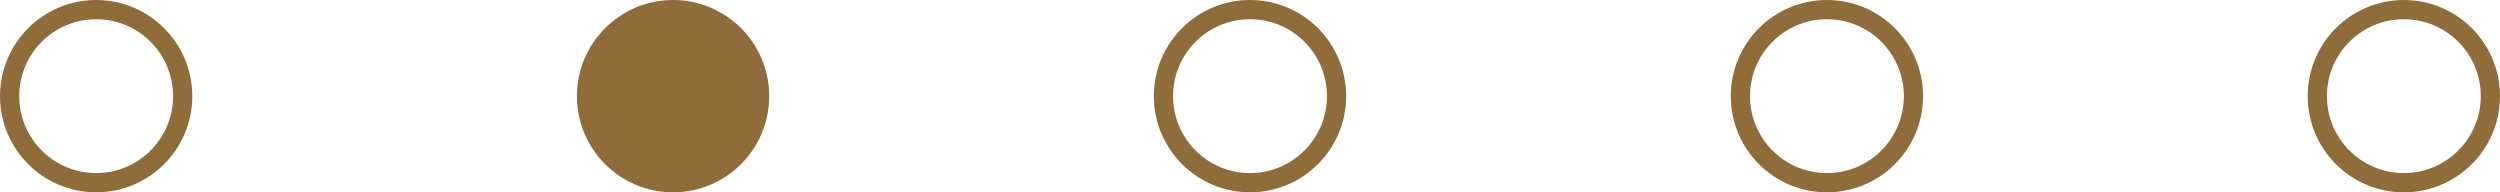 <svg width="130" height="10" viewBox="0 0 130 10" fill="none" xmlns="http://www.w3.org/2000/svg">
<circle cx="5" cy="5" r="4.5" stroke="#906C3B"/>
<circle cx="35" cy="5" r="5" fill="#906C3B"/>
<circle cx="65" cy="5" r="4.5" stroke="#906C3B"/>
<circle cx="95" cy="5" r="4.5" stroke="#906C3B"/>
<circle cx="125" cy="5" r="4.5" stroke="#906C3B"/>
</svg>

